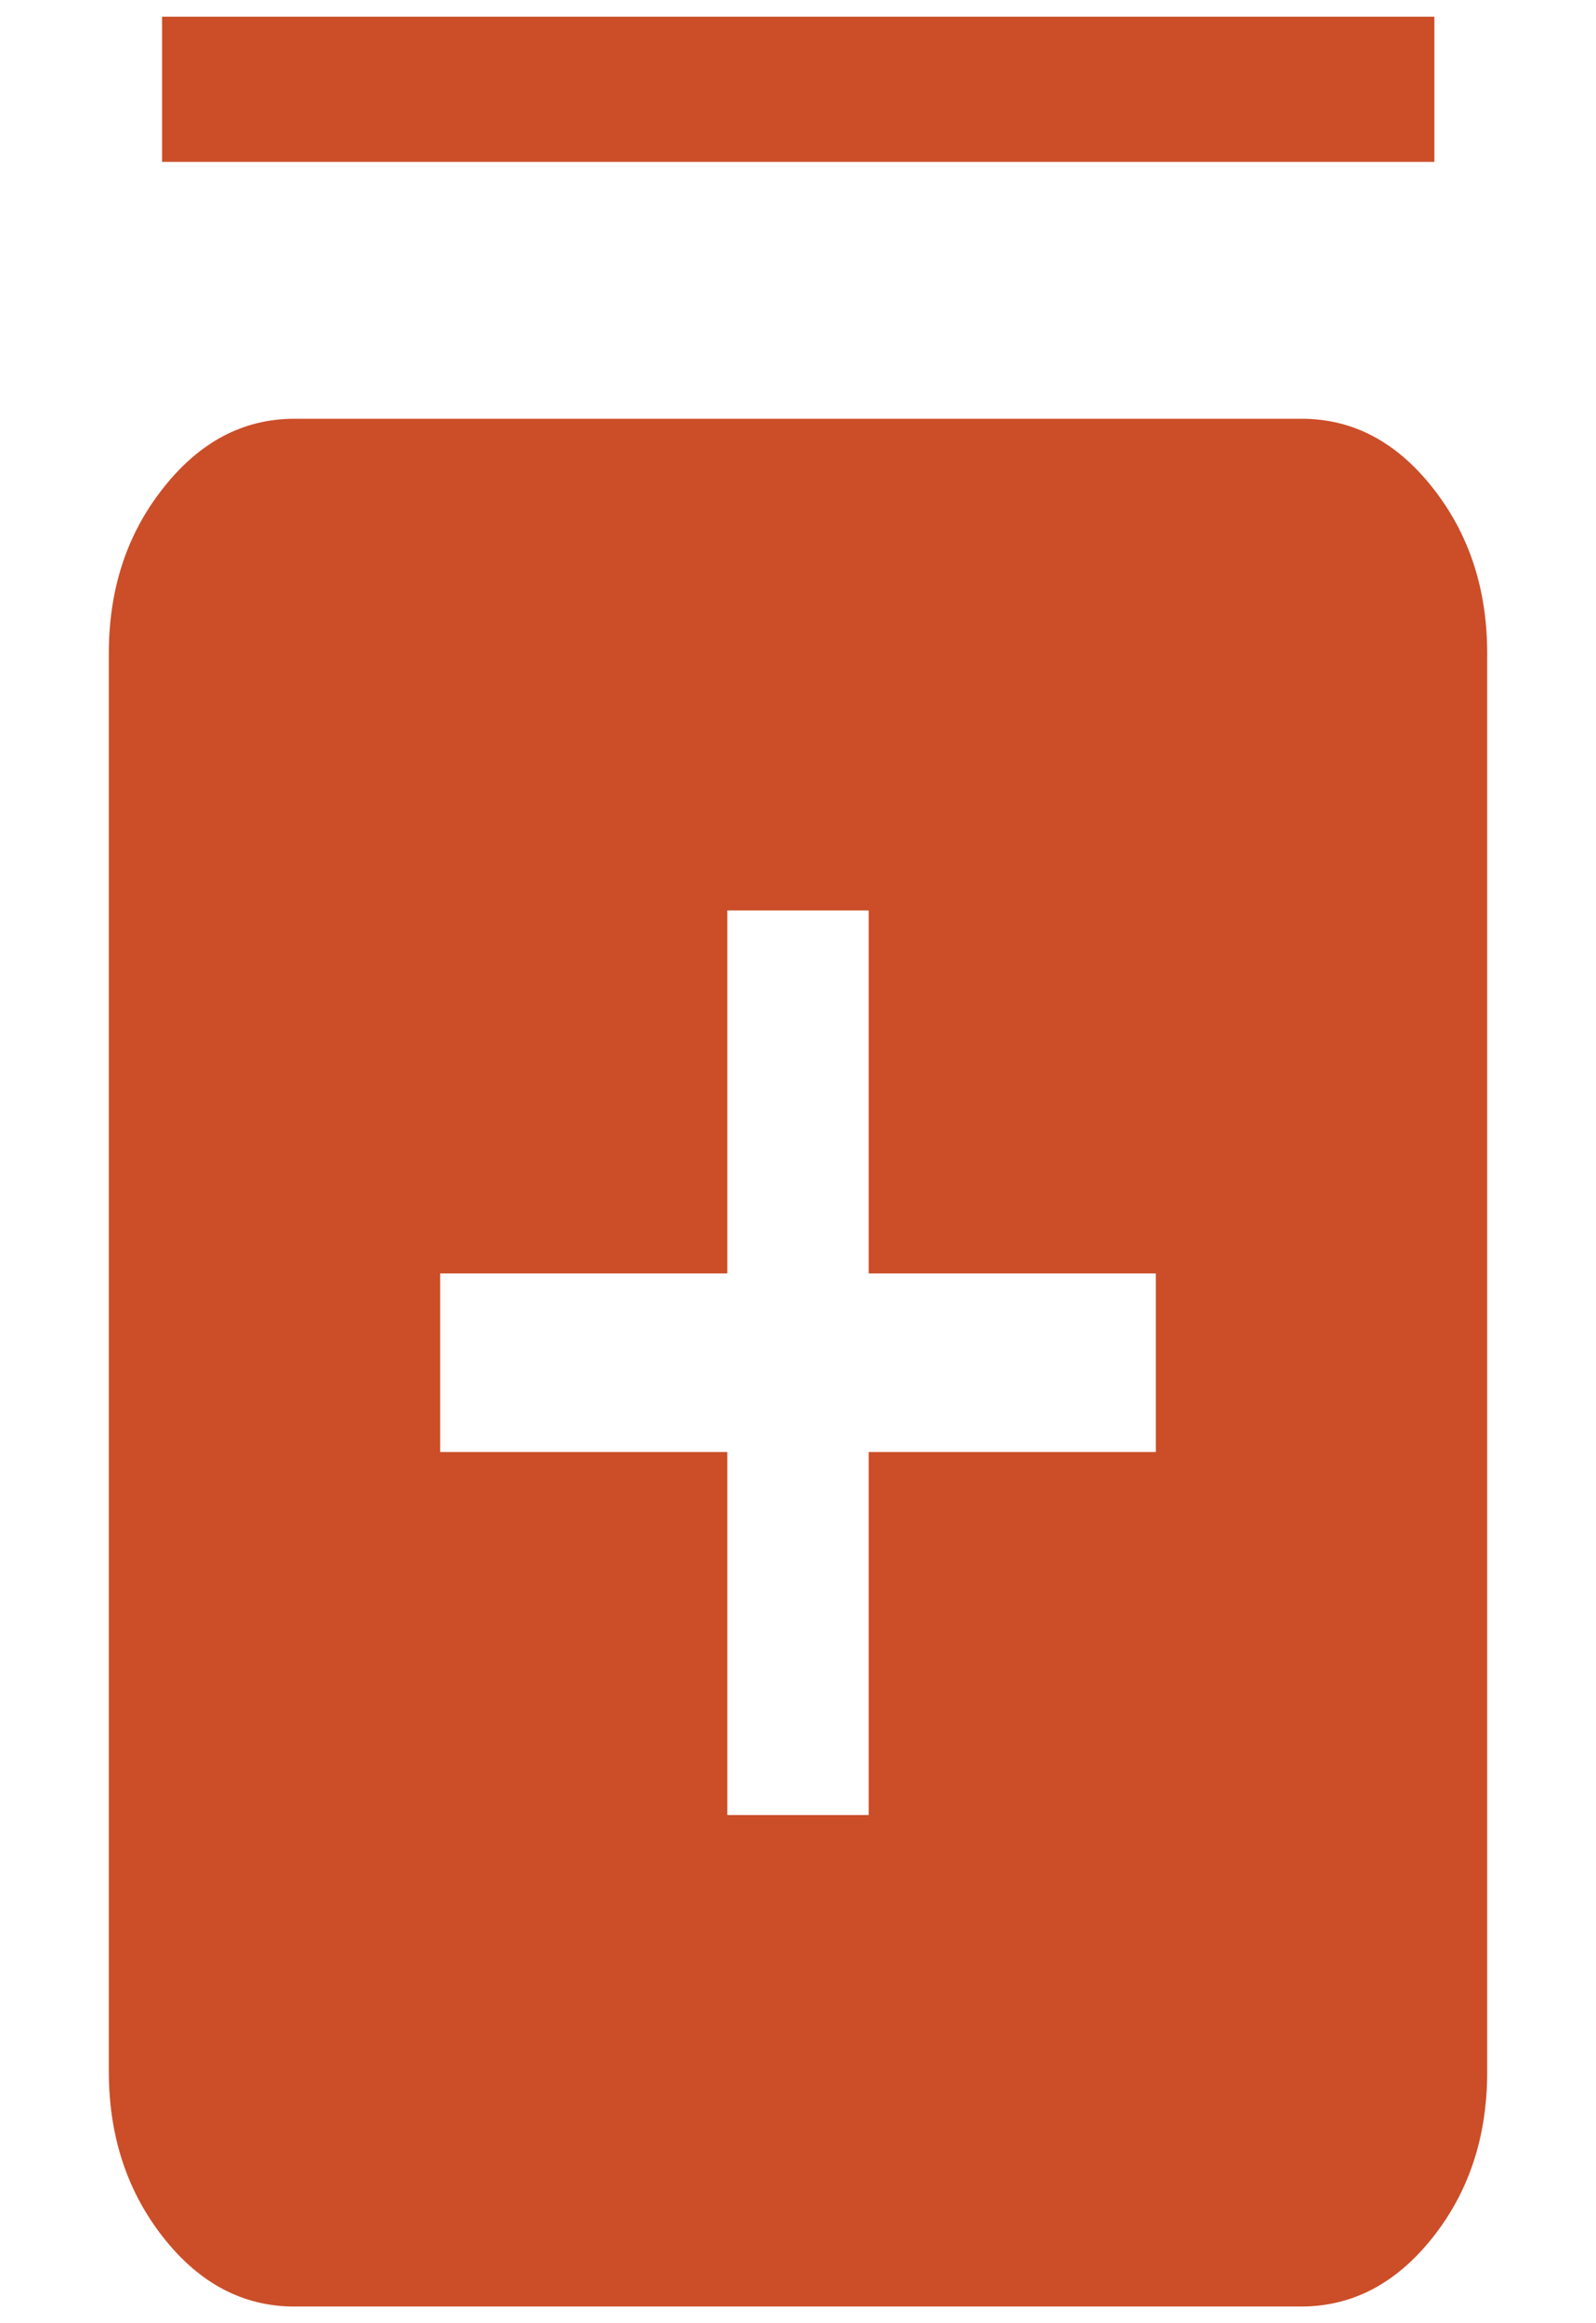 <svg width="11" height="16" viewBox="0 0 11 16" fill="none" xmlns="http://www.w3.org/2000/svg">
<path d="M5.013 12.5H5.987V10H7.966V8.77H5.987V6.27H5.013V8.77H3.034V10H5.013V12.5ZM2.029 15.885C1.677 15.885 1.376 15.727 1.126 15.41C0.876 15.093 0.751 14.713 0.75 14.27V4.5C0.75 4.056 0.875 3.676 1.126 3.36C1.376 3.043 1.677 2.884 2.029 2.884H8.971C9.323 2.884 9.624 3.042 9.874 3.359C10.125 3.676 10.25 4.056 10.25 4.5V14.27C10.25 14.714 10.125 15.094 9.874 15.41C9.623 15.726 9.322 15.884 8.971 15.885H2.029ZM1.117 1.115V0.115H9.886V1.115H1.117Z" fill="#CB4E28"/>
</svg>
